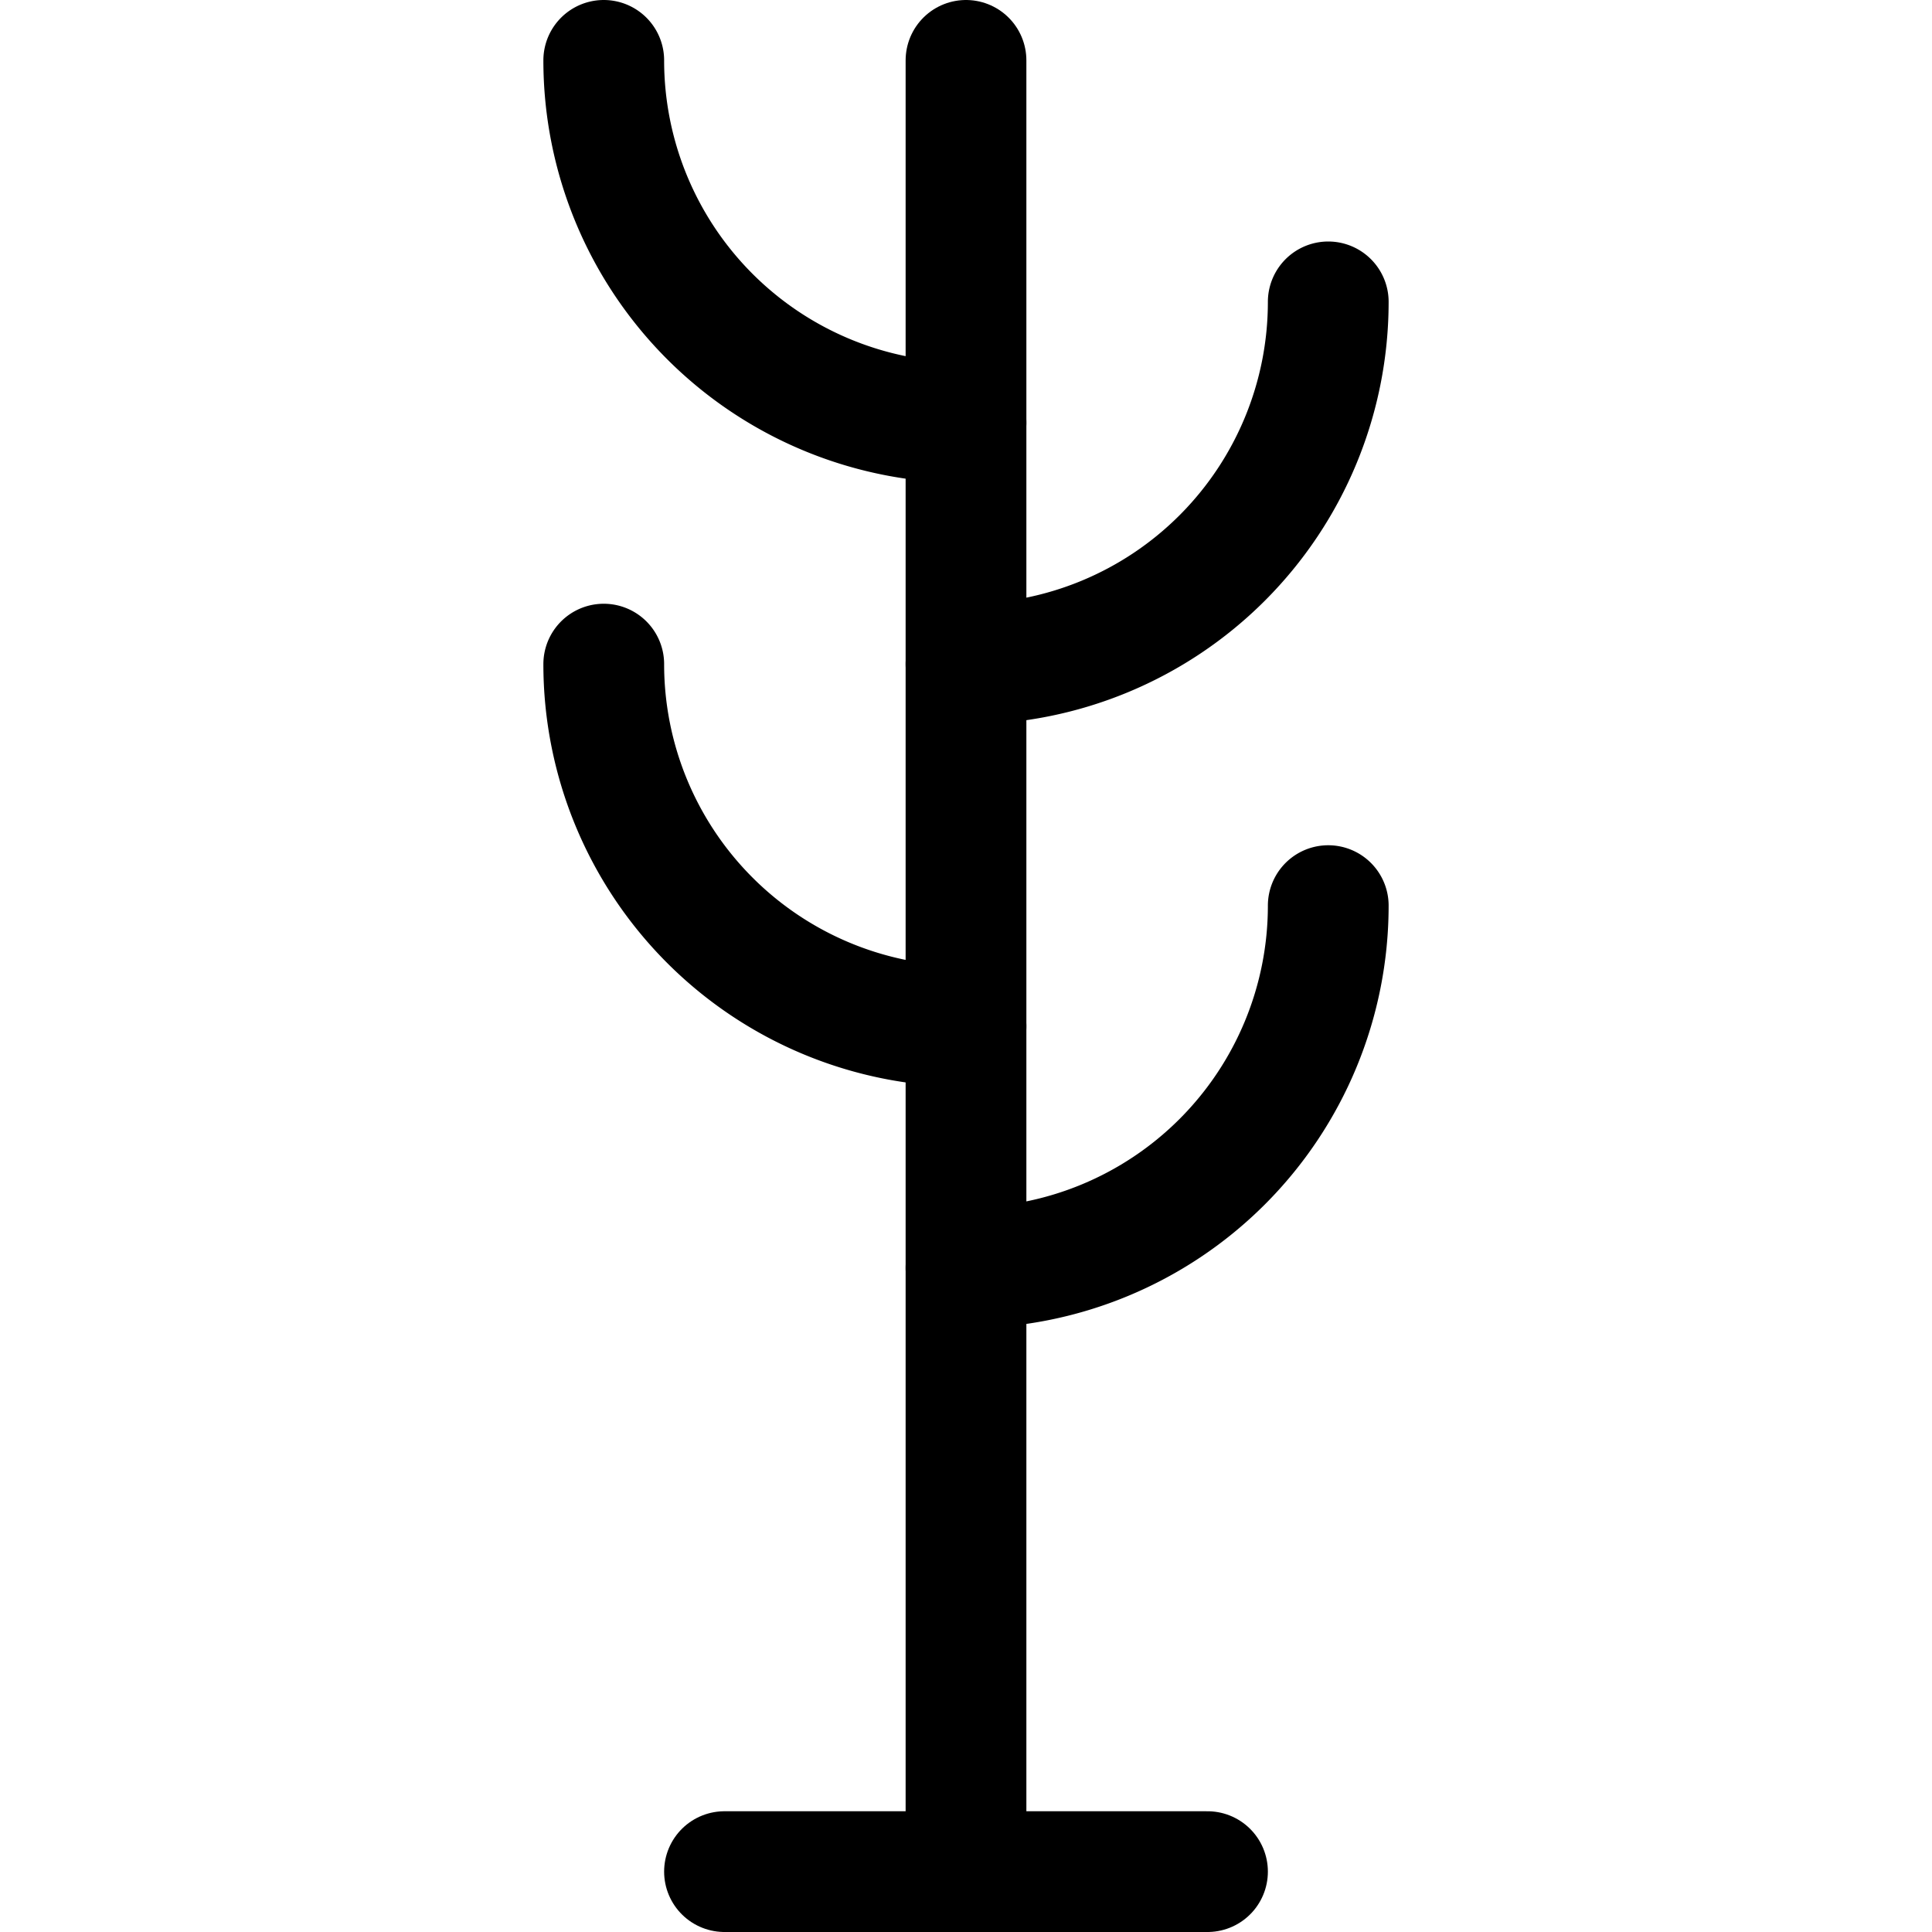 <svg id="Regular" xmlns="http://www.w3.org/2000/svg" viewBox="0 0 24 24"><defs><style>.cls-1{fill:none;stroke:currentColor;stroke-linecap:round;stroke-linejoin:round;stroke-width:1.5px;}</style></defs><title>dressing-hanging-rack</title><line class="cls-1" x1="12" y1="0.75" x2="12" y2="23.25"/><line class="cls-1" x1="9" y1="23.25" x2="15" y2="23.25"/><path class="cls-1" d="M16.5,11.25a4.5,4.5,0,0,1-4.5,4.5"/><path class="cls-1" d="M12,12.75a4.5,4.5,0,0,1-4.5-4.5"/><path class="cls-1" d="M16.5,3.75A4.5,4.5,0,0,1,12,8.25"/><path class="cls-1" d="M12,5.25A4.5,4.5,0,0,1,7.5.75"/></svg>